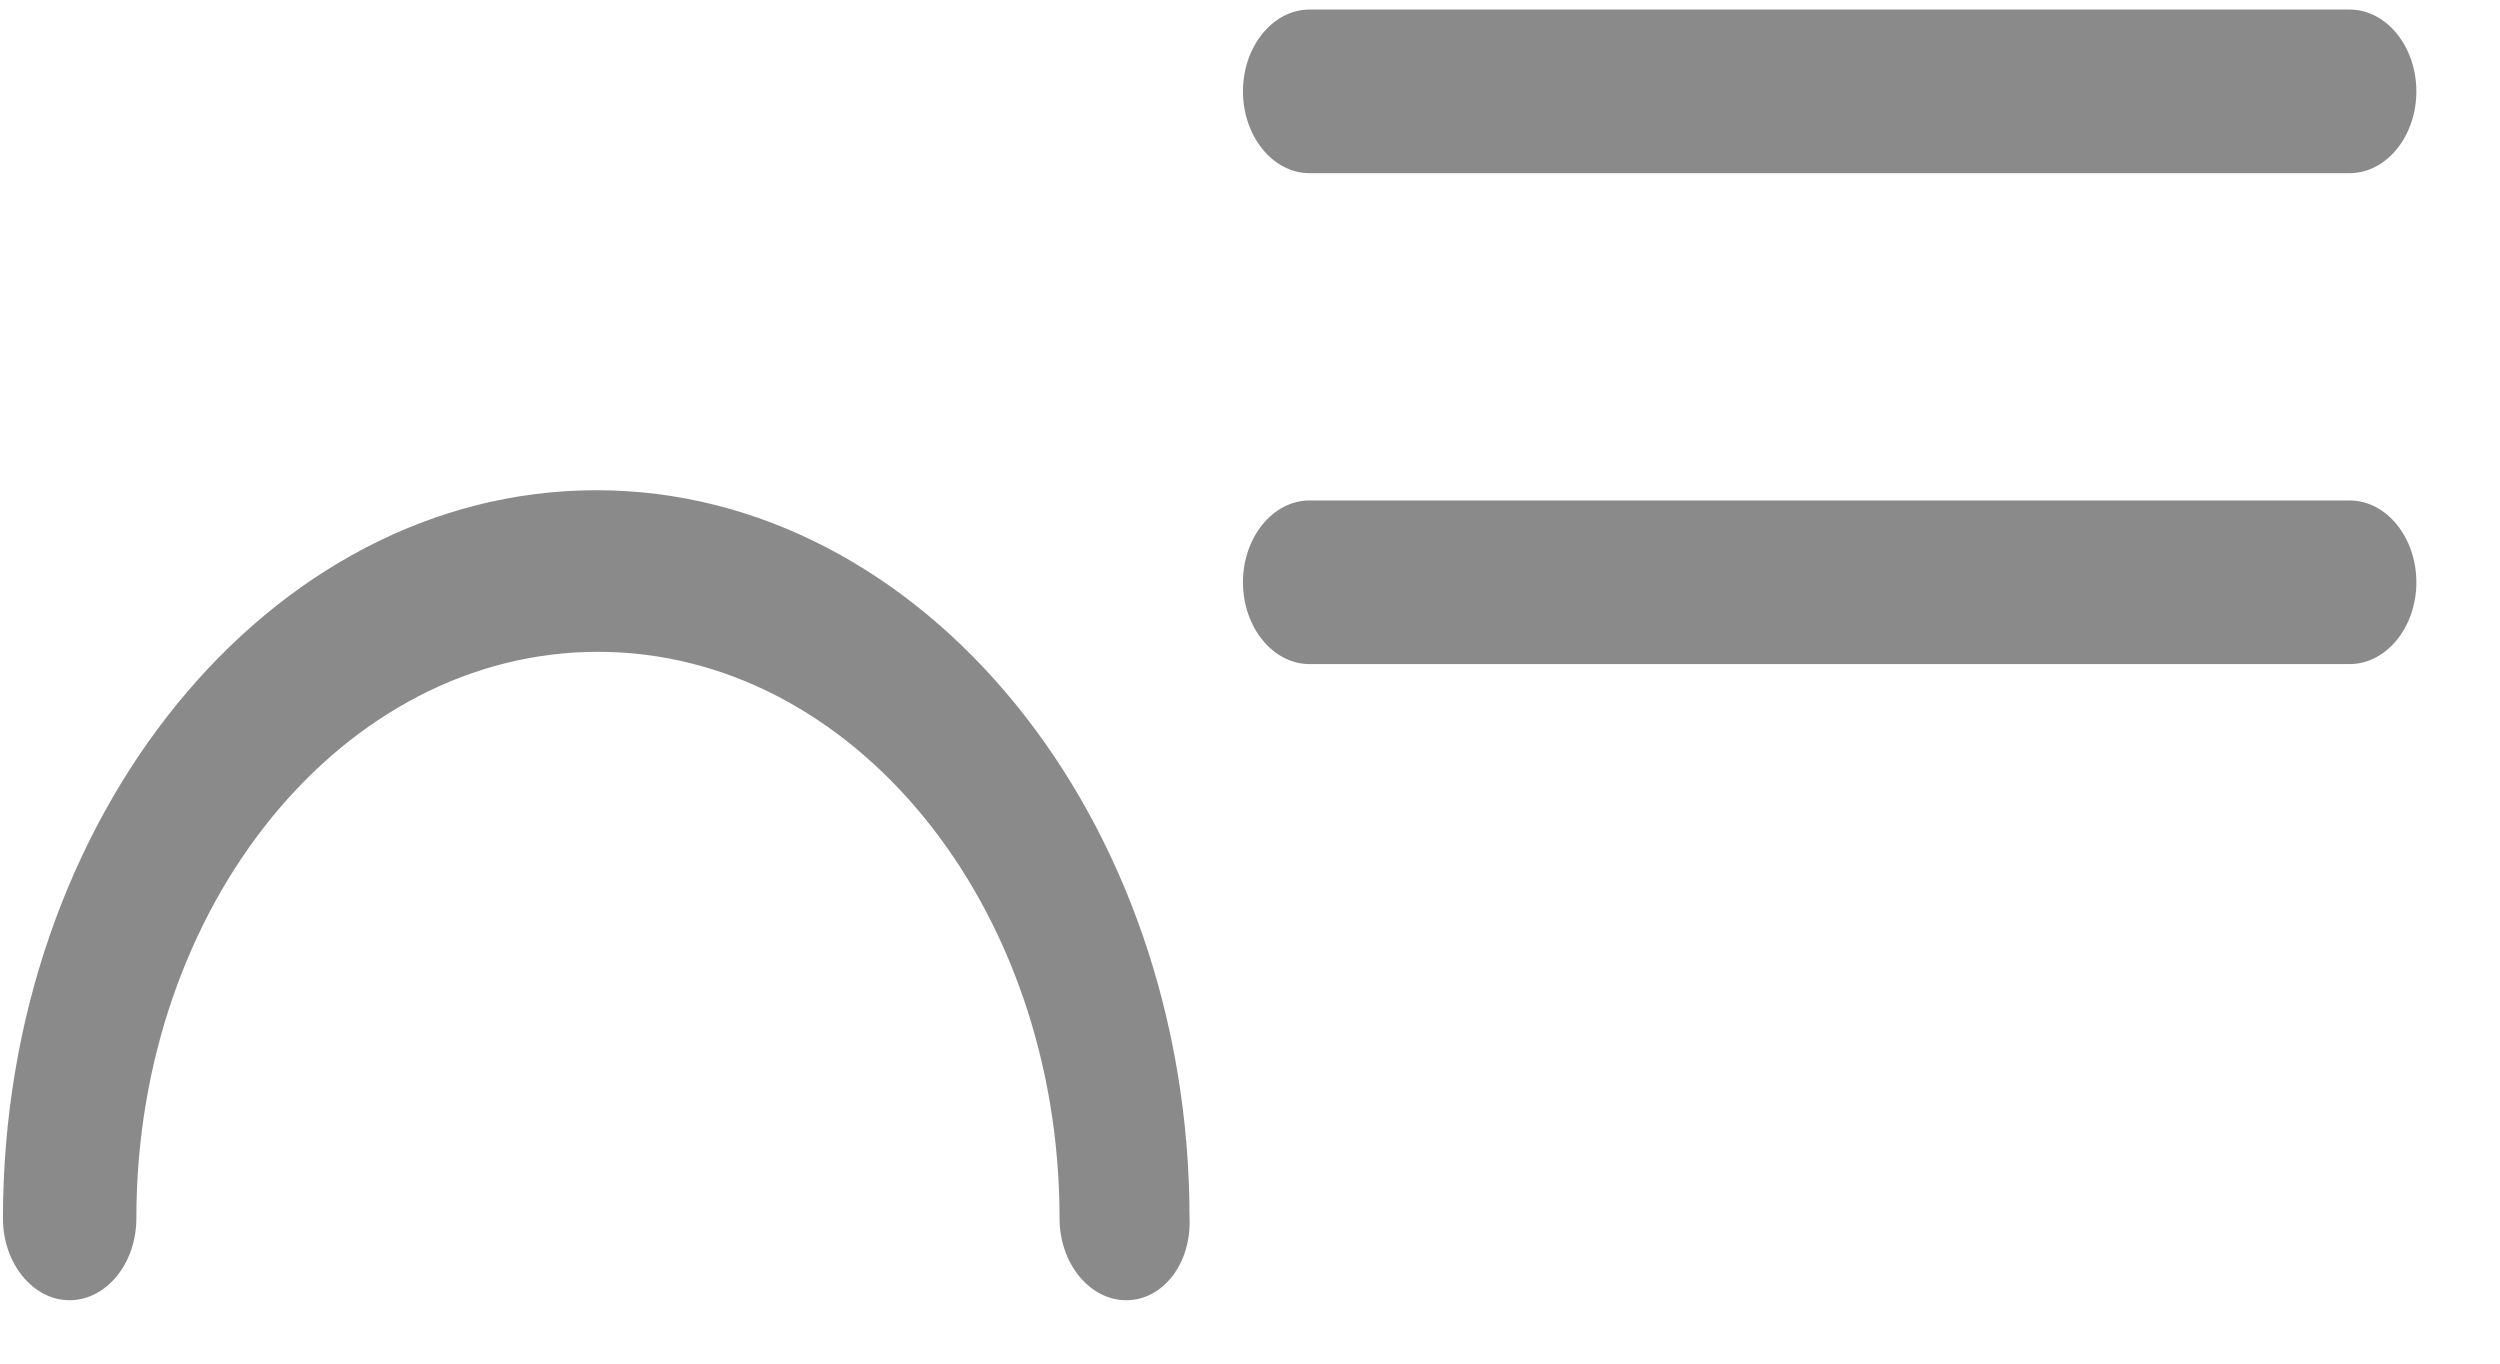 ﻿<?xml version="1.0" encoding="utf-8"?>
<svg version="1.1" xmlns:xlink="http://www.w3.org/1999/xlink" width="11px" height="6px" xmlns="http://www.w3.org/2000/svg">
  <g transform="matrix(1 0 0 1 -42 -421 )">
    <path d="M 5.234 5.361  C 5.242 5.559  5.117 5.721  4.956 5.721  C 4.794 5.721  4.662 5.559  4.662 5.361  C 4.662 3.984  3.753 2.868  2.631 2.868  C 1.509 2.868  0.6 3.984  0.6 5.361  C 0.6 5.559  0.468 5.721  0.306 5.721  C 0.145 5.721  0.013 5.559  0.013 5.361  C 0.013 3.597  1.186 2.157  2.624 2.157  C 4.061 2.157  5.234 3.597  5.234 5.361  Z M 10.632 0.402  C 10.632 0.6  10.5 0.762  10.338 0.762  L 5.762 0.762  C 5.601 0.762  5.469 0.6  5.469 0.402  C 5.469 0.204  5.601 0.042  5.762 0.042  L 10.338 0.042  C 10.5 0.042  10.632 0.204  10.632 0.402  Z M 10.632 2.562  C 10.632 2.76  10.5 2.922  10.338 2.922  L 5.762 2.922  C 5.601 2.922  5.469 2.76  5.469 2.562  C 5.469 2.364  5.601 2.202  5.762 2.202  L 10.338 2.202  C 10.5 2.202  10.632 2.364  10.632 2.562  Z " fill-rule="nonzero" fill="#8a8a8a" stroke="none" transform="matrix(1 0 0 1 42 421 )" />
  </g>
</svg>